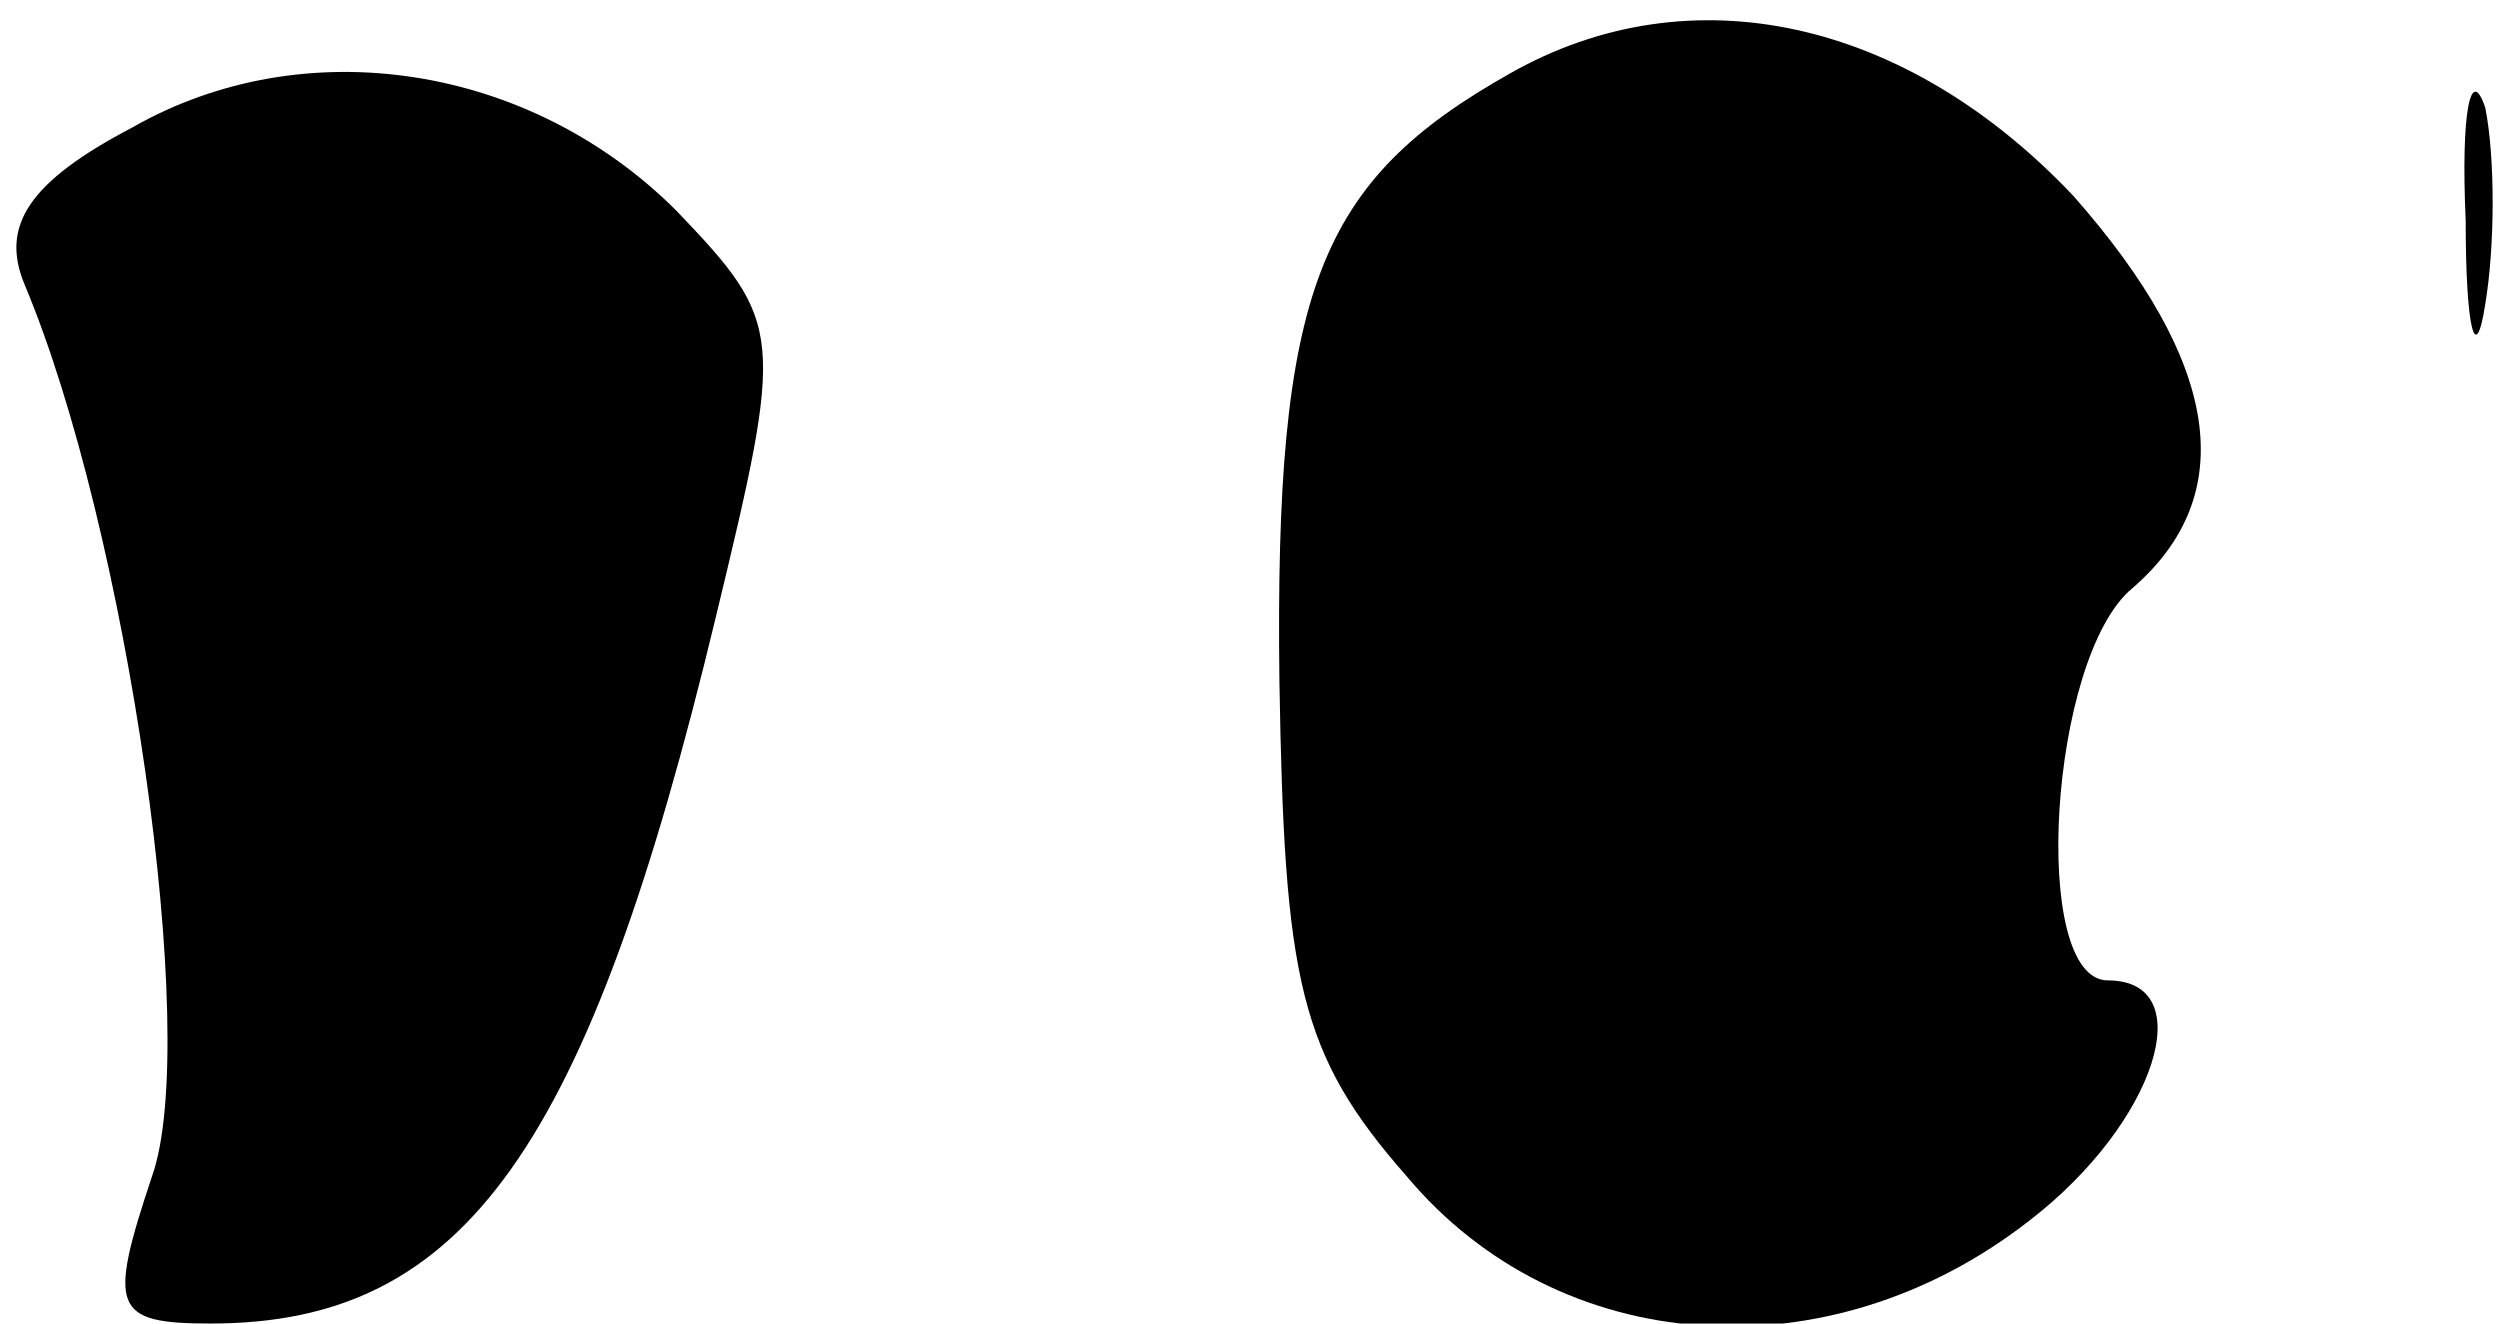 <?xml version="1.0" standalone="no"?>
<!DOCTYPE svg PUBLIC "-//W3C//DTD SVG 20010904//EN"
 "http://www.w3.org/TR/2001/REC-SVG-20010904/DTD/svg10.dtd">
<svg version="1.0" xmlns="http://www.w3.org/2000/svg"
 width="51pt" height="27pt" viewBox="0 0 51 27"
 preserveAspectRatio="xMidYMid meet">
<g transform="translate(0,27) scale(0.1,-0.1)"
fill="#000000" stroke="none">
<path fill="#000000" stroke="none" d="M308 255 c-39 -22 -48 -44 -47 -124 1
-61 4 -76 26 -101 31 -37 86 -41 127 -9 26 20 35 49 16 49 -16 0 -12 66 5 80
22 19 18 46 -12 80 -34 36 -78 46 -115 25z"/>
<path fill="#000000" stroke="none" d="M27 244 c-21 -11 -27 -20 -22 -32 21
-50 36 -154 26 -182 -9 -27 -8 -30 12 -30 52 0 77 36 103 144 14 58 14 60 -8
83 -30 30 -76 37 -111 17z"/>
<path fill="#000000" stroke="none" d="M503 225 c0 -22 2 -30 4 -17 2 12 2 30
0 40 -3 9 -5 -1 -4 -23z"/>
</g>
</svg>

